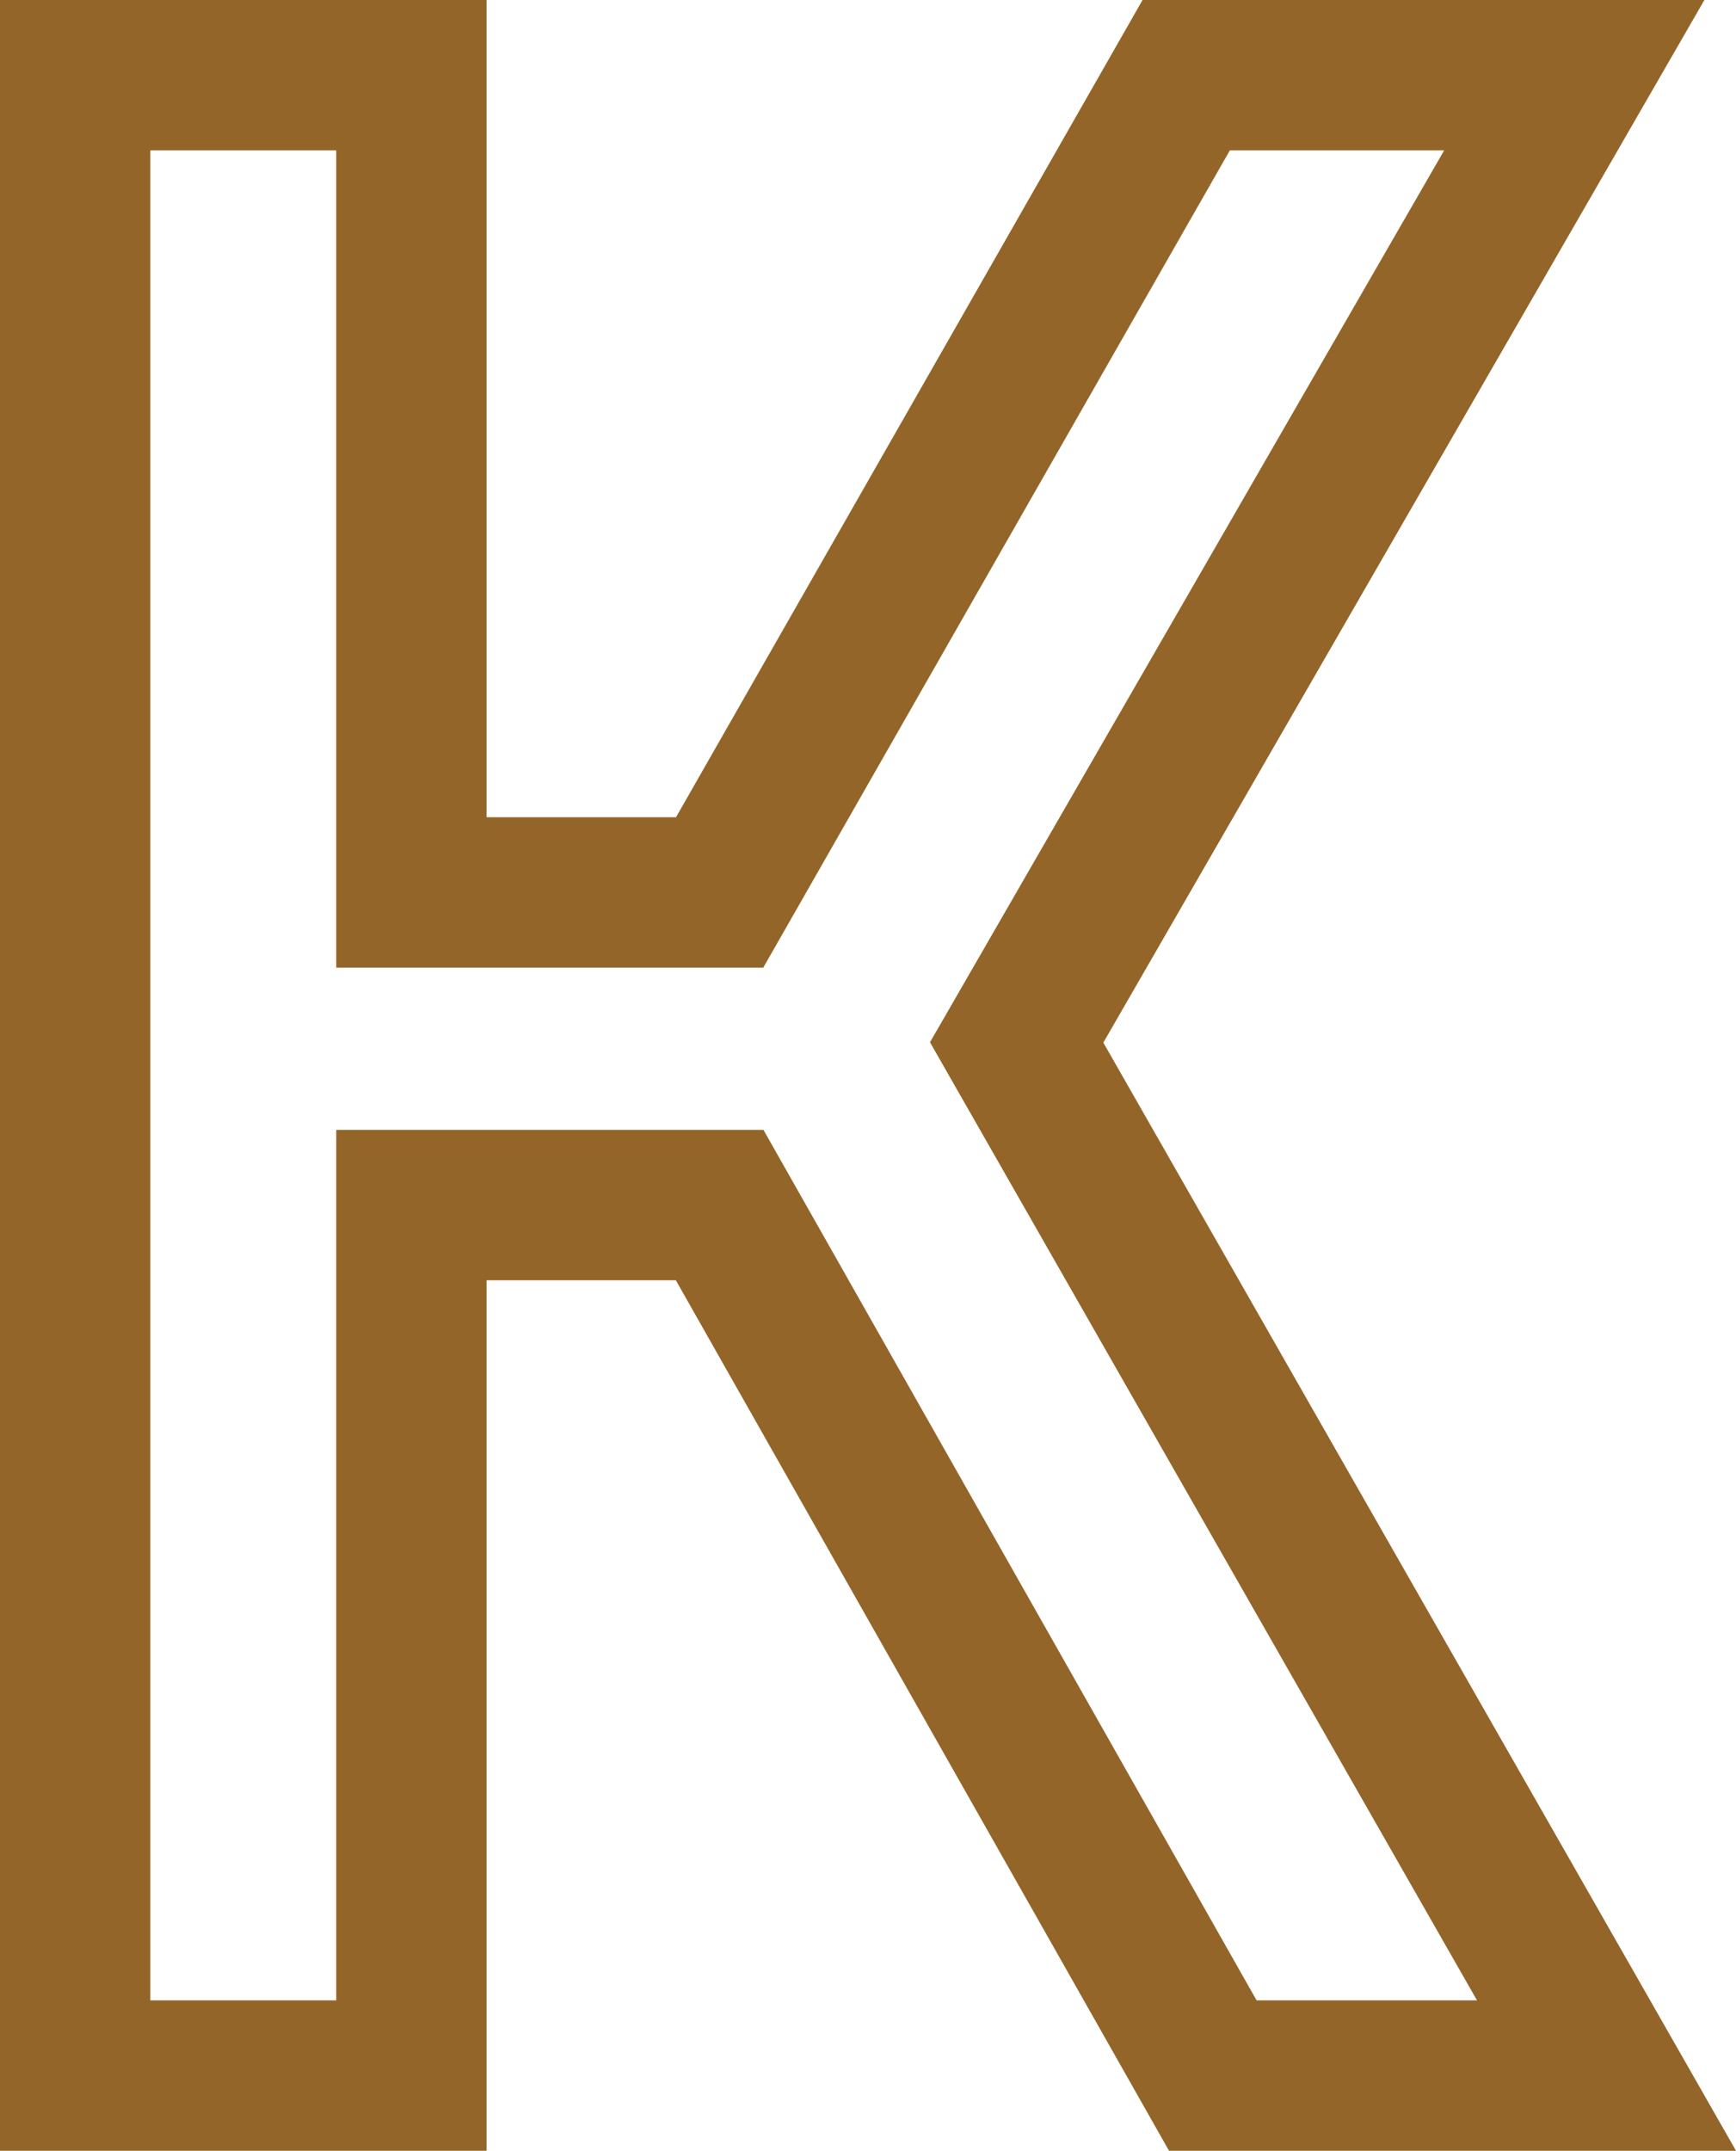 <svg version="1.1" id="图层_1" x="0px" y="0px" width="153.441px" height="190px" viewBox="0 0 153.441 190" enable-background="new 0 0 153.441 190" xml:space="preserve" xmlns="http://www.w3.org/2000/svg" xmlns:xlink="http://www.w3.org/1999/xlink" xmlns:xml="http://www.w3.org/XML/1998/namespace">
  <path fill="#936528" d="M153.441,190h-50.115l-43.59-76.901H43.007V190H0V0h43.007v72.196h16.744L100.988,0h49.659L97.521,92.106
	L153.441,190z M111.068,176.714h19.481L82.2,92.074l45.446-78.788h-18.945L67.463,85.482H29.721V13.286H13.286v163.428h16.435
	V99.813h37.758L111.068,176.714z" class="color c1"/>
</svg>